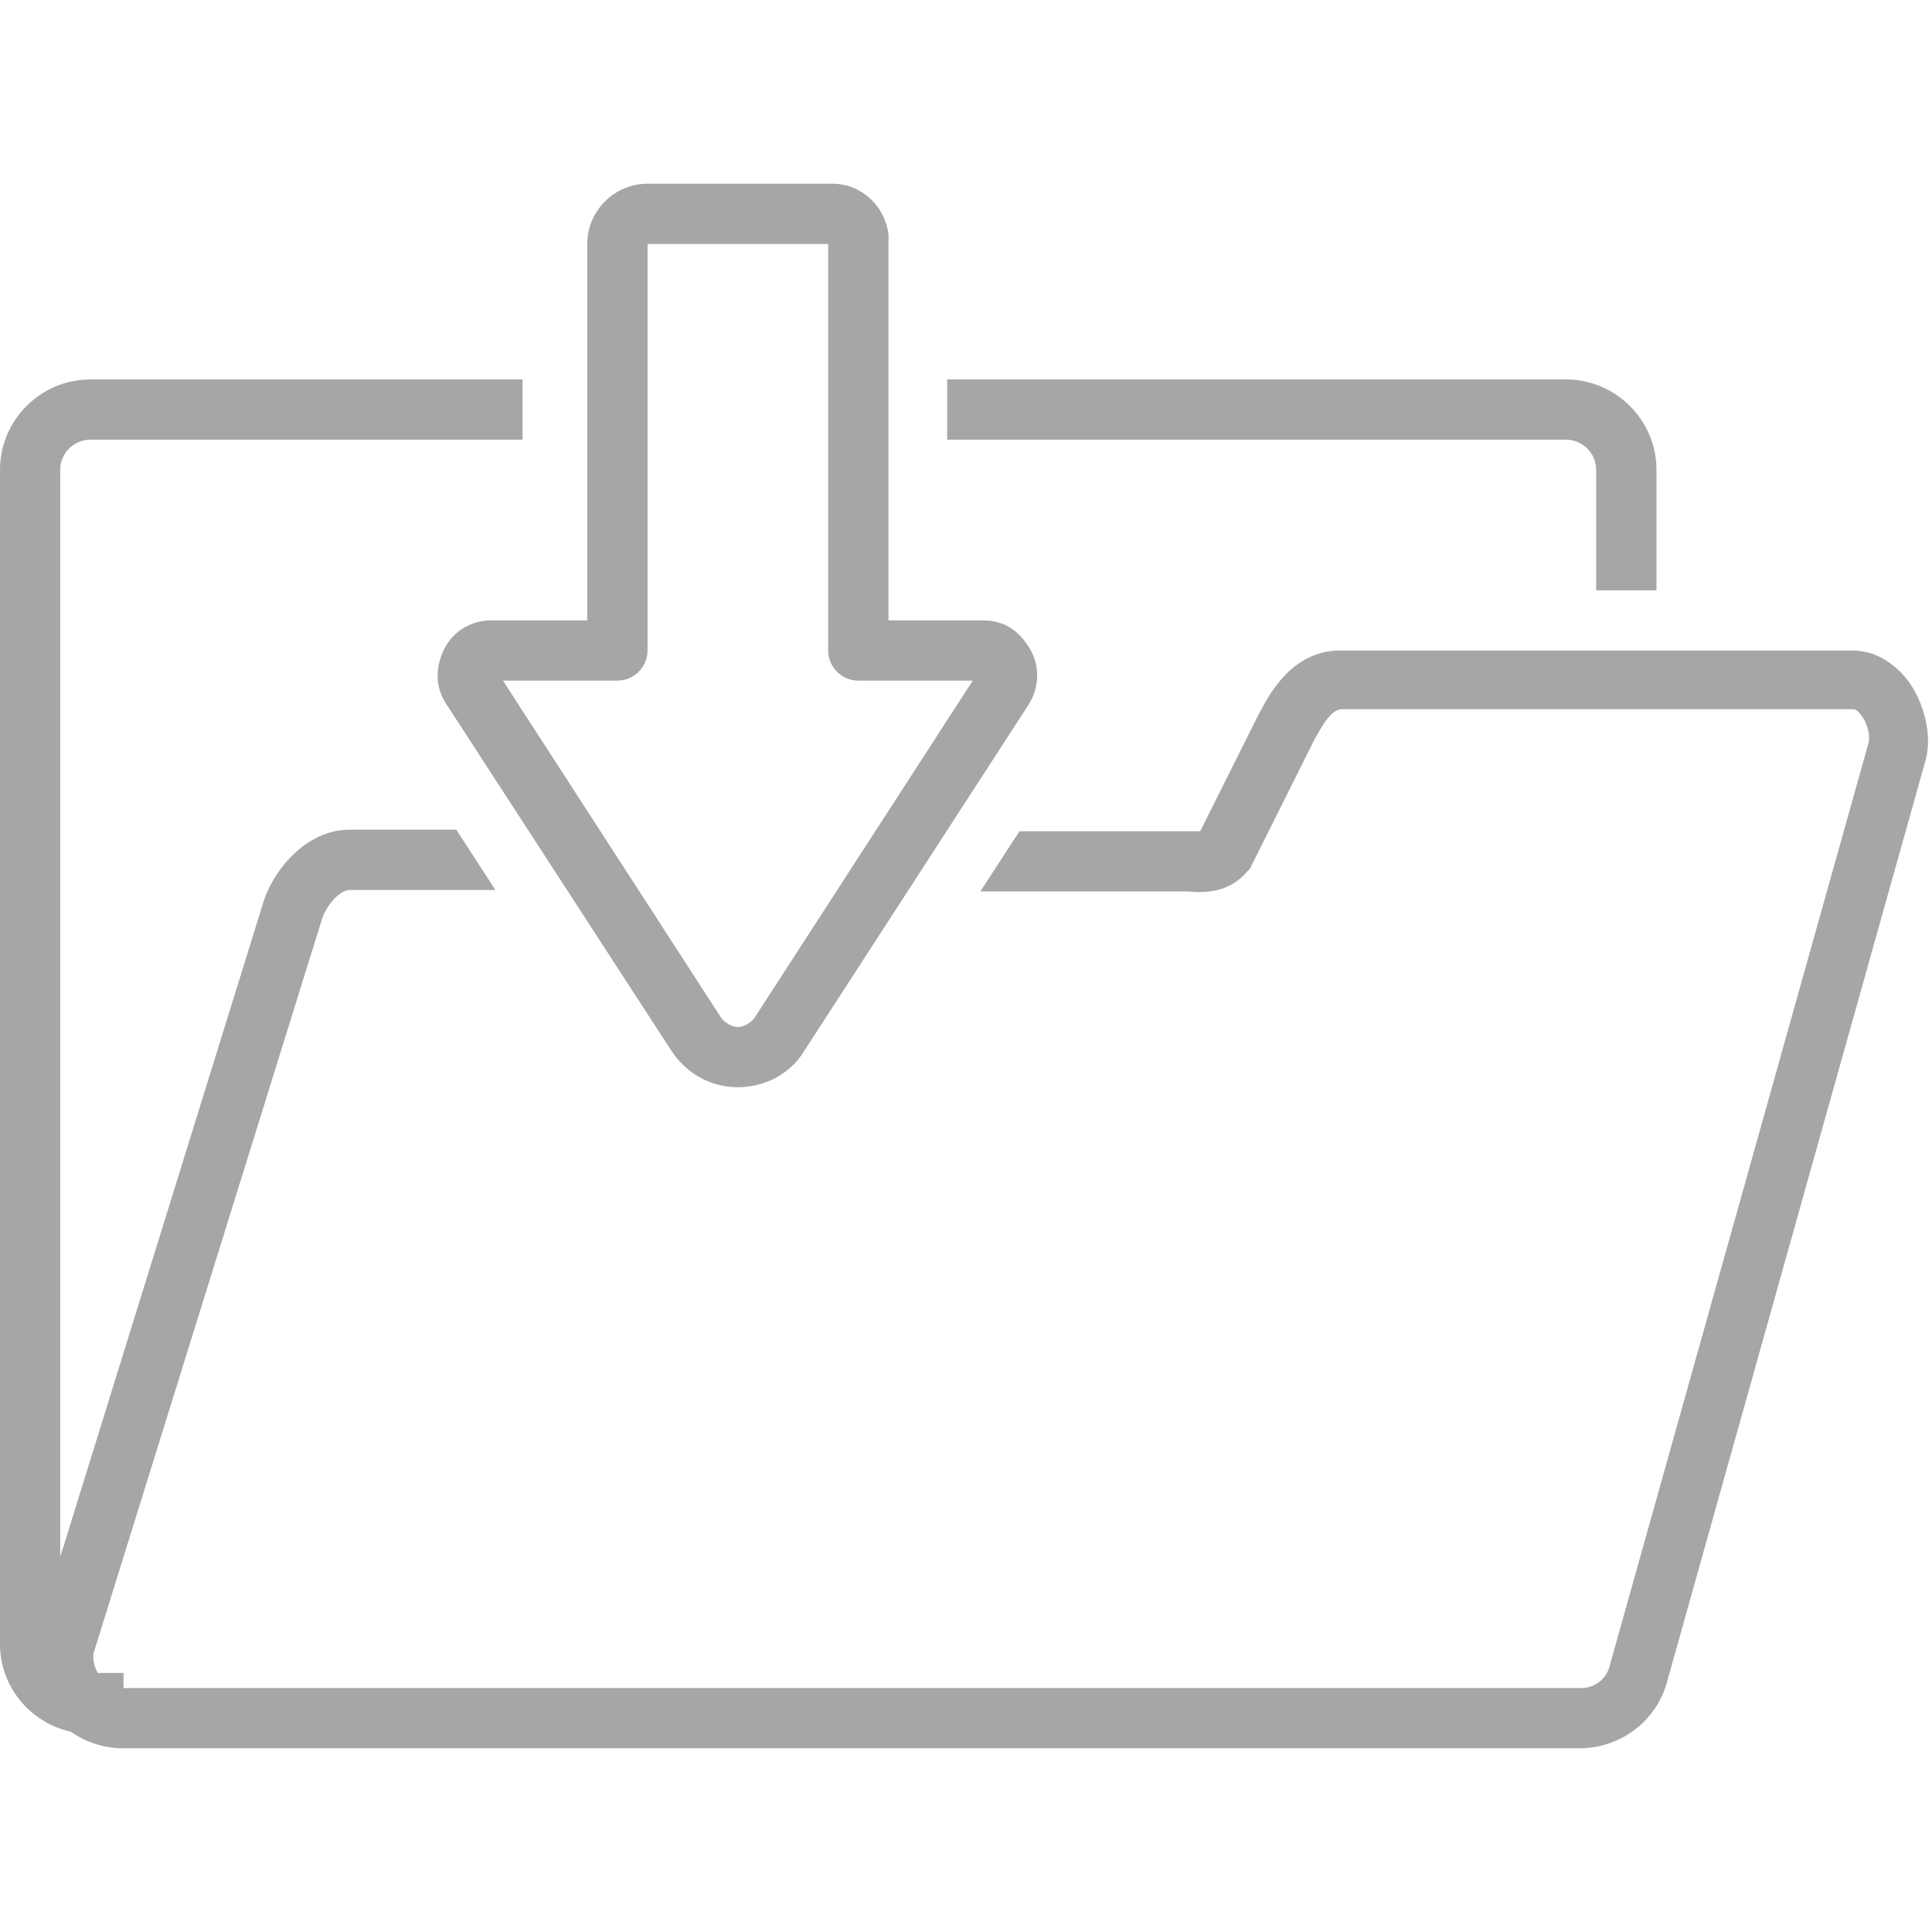 <svg xmlns="http://www.w3.org/2000/svg" xmlns:xlink="http://www.w3.org/1999/xlink" width="128" zoomAndPan="magnify" viewBox="0 0 96 96" height="128" preserveAspectRatio="xMidYMid meet" version="1.0"><path fill="#a6a6a6" d="M 94.805 33.82 C 94.055 32.848 93.082 32.324 92.035 32.324 L 66.594 32.324 C 64.125 32.324 63.004 34.645 62.555 35.469 L 59.637 41.305 C 59.484 41.305 59.262 41.305 59.113 41.305 C 58.887 41.305 58.738 41.305 58.512 41.305 L 50.656 41.305 L 48.711 44.297 L 58.586 44.297 C 58.738 44.297 58.887 44.297 59.035 44.297 C 59.859 44.371 61.059 44.371 61.953 43.324 L 62.105 43.172 L 65.32 36.738 C 65.547 36.363 66.07 35.242 66.668 35.242 L 92.109 35.242 C 92.184 35.242 92.332 35.316 92.484 35.543 C 92.781 35.914 92.934 36.516 92.855 36.887 L 79.988 82.758 C 79.836 83.43 79.238 83.879 78.566 83.879 L 6.137 83.879 L 6.137 83.129 L 4.863 83.129 C 4.641 82.758 4.562 82.309 4.715 81.934 L 15.938 45.867 C 16.164 44.969 16.91 44.223 17.359 44.223 L 24.617 44.223 L 22.672 41.227 L 17.359 41.227 C 15.266 41.227 13.543 43.172 13.02 45.043 L 2.992 77.367 L 2.992 23.344 C 2.992 22.523 3.668 21.848 4.488 21.848 L 25.965 21.848 L 25.965 18.855 L 4.488 18.855 C 2.02 18.855 0 20.875 0 23.344 L 0 81.707 C 0 83.805 1.496 85.598 3.516 86.047 C 4.266 86.57 5.164 86.871 6.137 86.871 L 78.492 86.871 C 80.512 86.871 82.309 85.523 82.832 83.578 L 95.699 37.711 C 96 36.516 95.625 34.941 94.805 33.82 Z M 94.805 33.82 " fill-opacity="1" fill-rule="nonzero"/><path fill="#a6a6a6" d="M 44.148 11.672 C 43.996 10.25 42.801 9.129 41.379 9.129 L 32.176 9.129 C 30.527 9.129 29.18 10.477 29.18 12.121 L 29.18 30.828 L 24.395 30.828 C 23.422 30.828 22.523 31.352 22.074 32.25 C 21.625 33.148 21.625 34.121 22.148 34.941 L 33.371 52.227 C 34.121 53.352 35.316 54.023 36.664 54.023 C 38.012 54.023 39.281 53.352 39.957 52.227 L 51.105 35.02 C 51.629 34.195 51.703 33.148 51.18 32.25 C 50.656 31.352 49.906 30.828 48.859 30.828 L 44.148 30.828 L 44.148 11.824 C 44.148 11.824 44.148 11.746 44.148 11.672 Z M 48.336 33.82 L 37.488 50.582 C 37.188 50.957 36.812 51.031 36.664 51.031 C 36.516 51.031 36.141 50.957 35.84 50.582 L 24.992 33.82 L 30.68 33.82 C 31.5 33.82 32.176 33.148 32.176 32.324 L 32.176 12.121 L 41.152 12.121 L 41.152 32.324 C 41.152 33.148 41.828 33.82 42.648 33.82 Z M 48.336 33.82 " fill-opacity="1" fill-rule="nonzero"/><path fill="#a6a6a6" d="M 82.309 29.332 L 82.309 23.344 C 82.309 20.875 80.285 18.855 77.816 18.855 L 47.066 18.855 L 47.066 21.848 L 77.816 21.848 C 78.641 21.848 79.312 22.523 79.312 23.344 L 79.312 29.332 Z M 82.309 29.332 " fill-opacity="1" fill-rule="nonzero"/></svg>